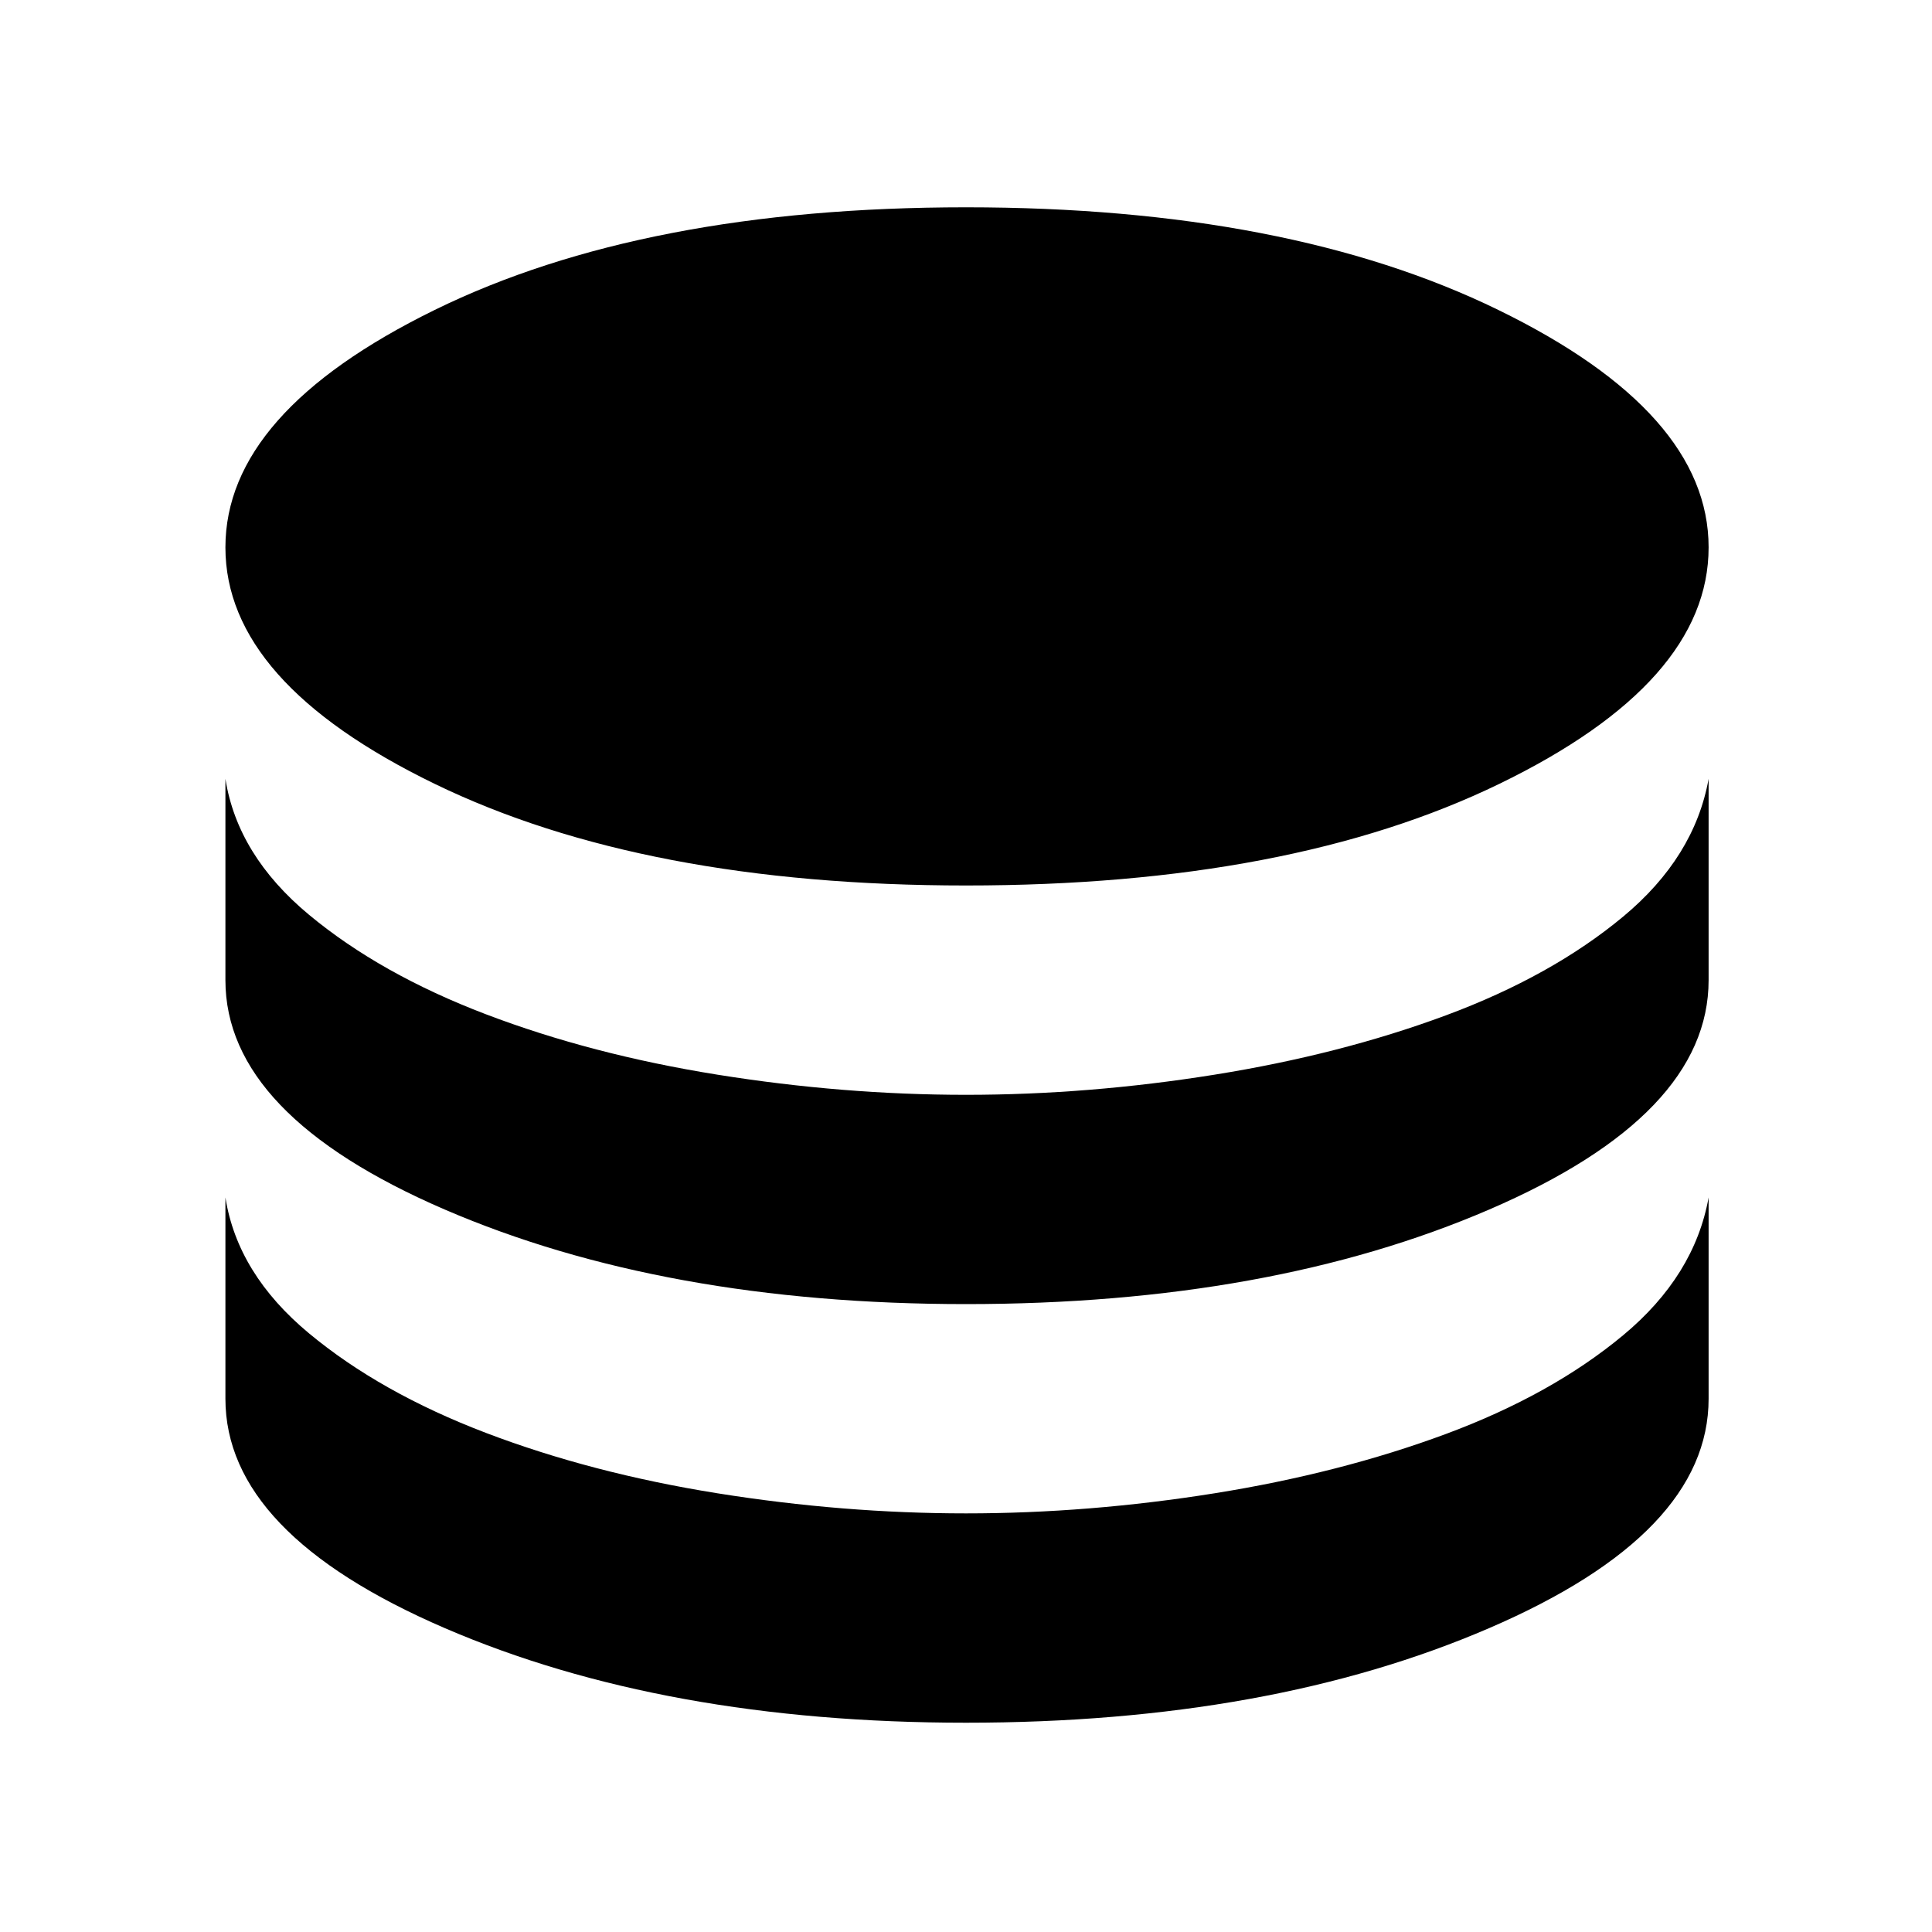 <svg xmlns="http://www.w3.org/2000/svg" height="40" width="40"><path d="M20 18.333Q13.333 18.333 9 16.229Q4.667 14.125 4.667 11.333Q4.667 8.542 9 6.417Q13.333 4.292 20 4.292Q26.667 4.292 31.021 6.417Q35.375 8.542 35.375 11.333Q35.375 14.125 31.042 16.229Q26.708 18.333 20 18.333ZM20 27Q13.75 27 9.208 25.042Q4.667 23.083 4.667 20.292V16.125Q4.917 17.708 6.396 18.938Q7.875 20.167 10.062 21Q12.25 21.833 14.854 22.25Q17.458 22.667 20 22.667Q22.542 22.667 25.146 22.25Q27.75 21.833 29.938 21.021Q32.125 20.208 33.604 18.979Q35.083 17.75 35.375 16.125V20.292Q35.375 23.083 30.833 25.042Q26.292 27 20 27ZM20 35.667Q13.75 35.667 9.208 33.708Q4.667 31.75 4.667 28.958V24.792Q4.917 26.375 6.396 27.604Q7.875 28.833 10.062 29.667Q12.25 30.5 14.854 30.917Q17.458 31.333 20 31.333Q22.542 31.333 25.146 30.917Q27.75 30.5 29.938 29.688Q32.125 28.875 33.604 27.646Q35.083 26.417 35.375 24.792V28.958Q35.375 31.75 30.833 33.708Q26.292 35.667 20 35.667Z"/></svg>